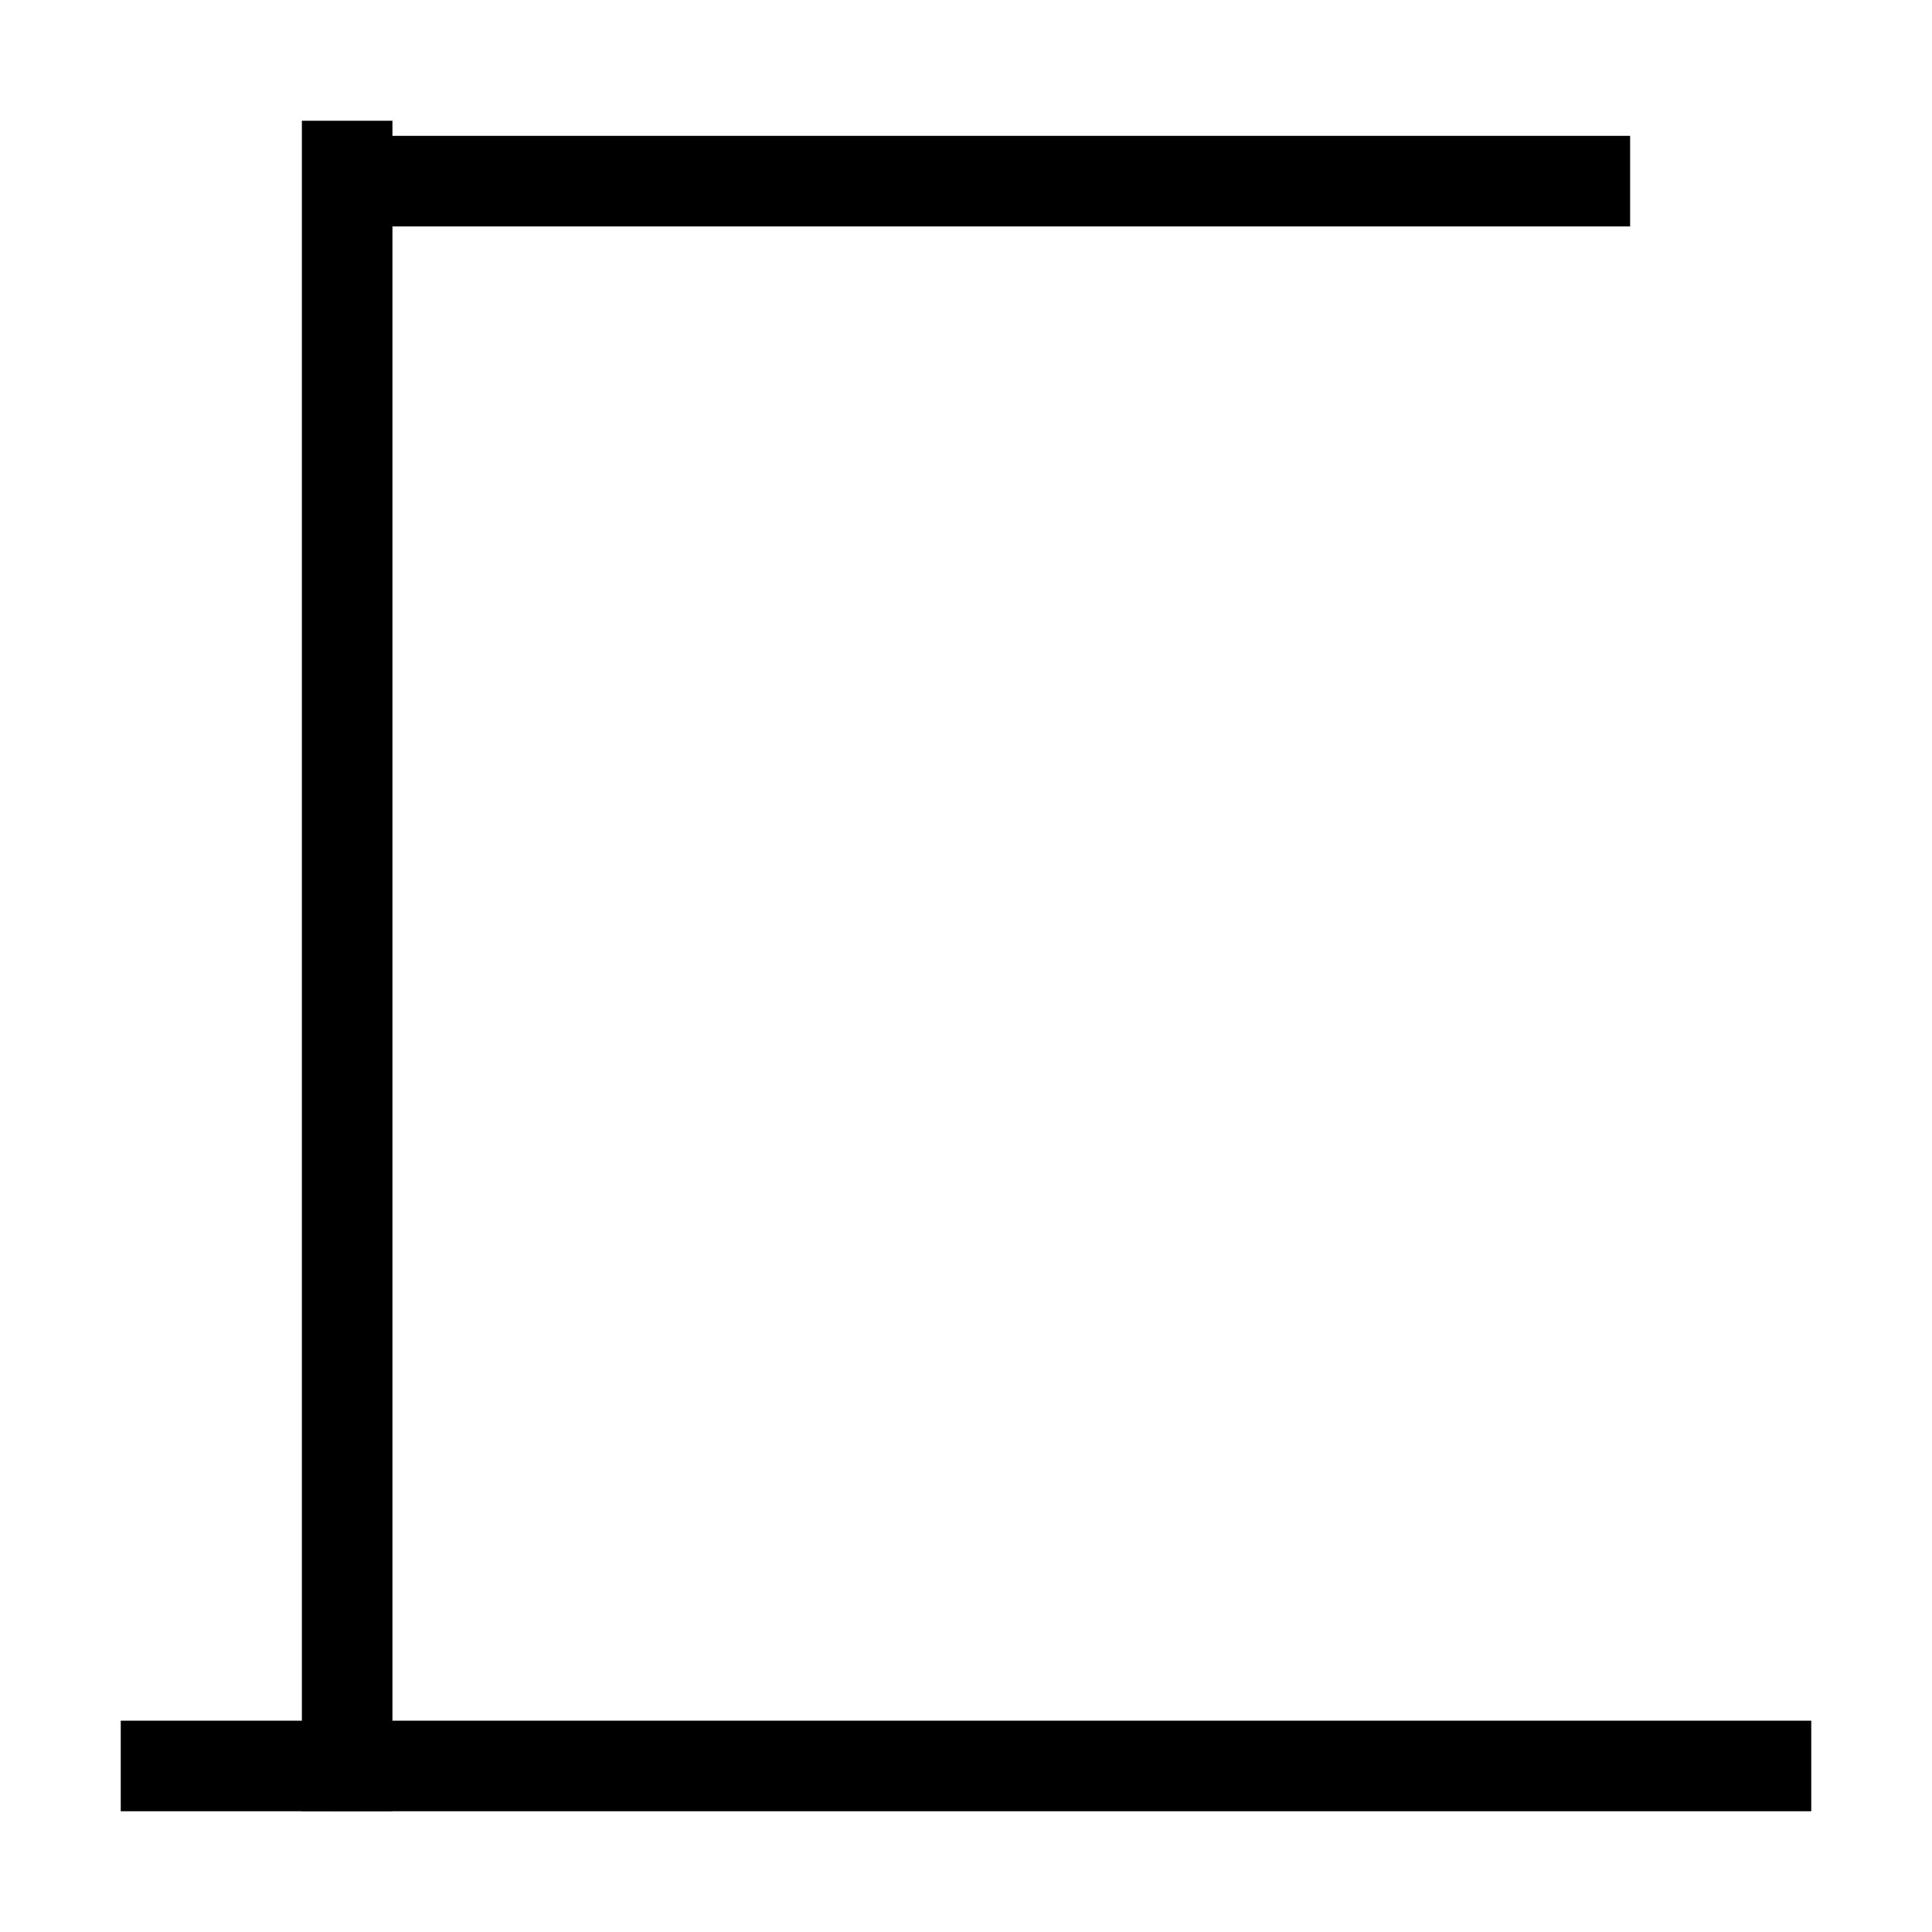 <svg xmlns="http://www.w3.org/2000/svg" xmlns:xlink="http://www.w3.org/1999/xlink" width="512" height="512" viewBox="0 0 512 512">
  <defs>
    <clipPath id="clip-hangman3">
      <rect width="512" height="512"/>
    </clipPath>
  </defs>
  <g id="hangman3" clip-path="url(#clip-hangman3)">
    <g id="base">
      <line id="Line_1" data-name="Line 1" x2="448" transform="translate(32 468)" fill="none" stroke="#000" stroke-width="24"/>
      <line id="Line_11" data-name="Line 11" y1="48" transform="translate(92 432)" fill="none" stroke="#000" stroke-width="8"/>
    </g>
    <g id="vertical">
      <line id="Line_2" data-name="Line 2" y2="448" transform="translate(92 32)" fill="none" stroke="#000" stroke-width="24"/>
      <line id="Line_12" data-name="Line 12" x2="48" transform="translate(92 48)" fill="none" stroke="#000" stroke-width="8"/>
    </g>
    <g id="horizontal">
      <line id="Line_3" data-name="Line 3" x1="344" transform="translate(88 48)" fill="none" stroke="#000" stroke-width="24"/>
    </g>
  </g>
</svg>
